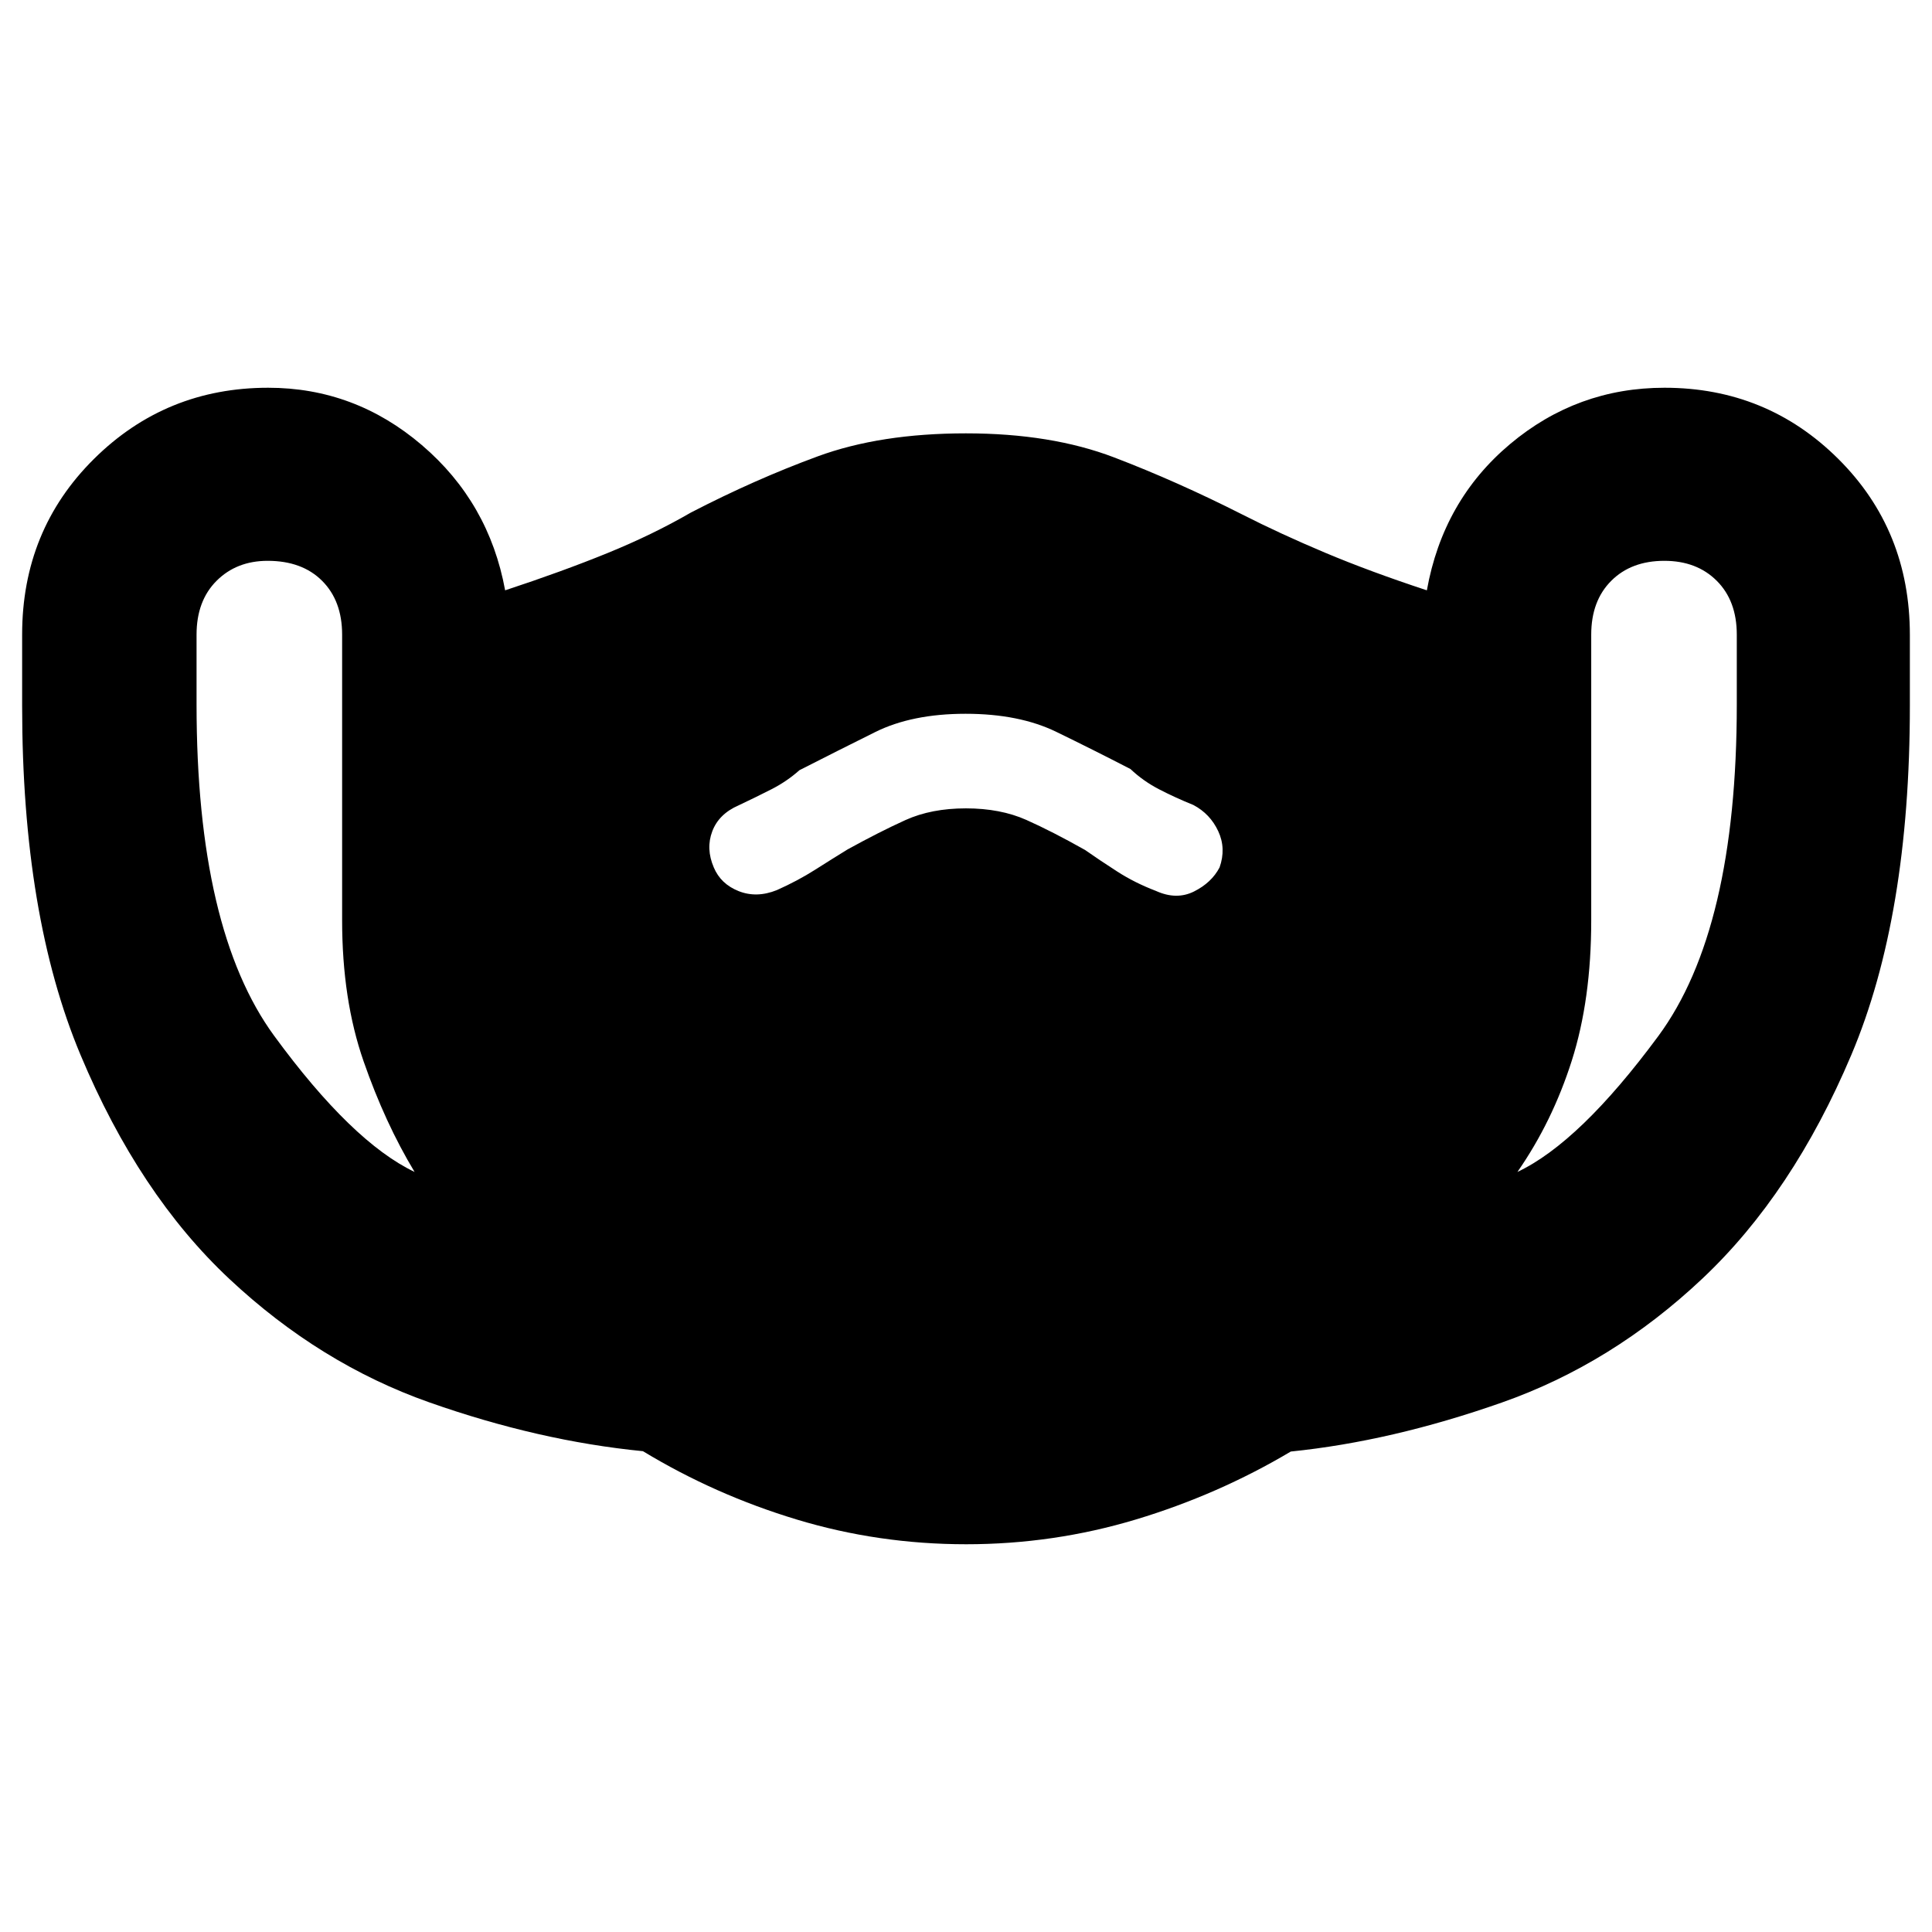 <svg xmlns="http://www.w3.org/2000/svg" height="40" viewBox="0 -960 960 960" width="40"><path d="M480.05-192.67q-43.53 0-84.2-12.3-40.68-12.3-76.37-33.94-51.81-5.09-106.15-24.26-54.33-19.16-99.3-61.28-44.98-42.11-74-111.33Q11-505 11-609.18v-35.49q0-51.93 35.7-87.3 35.7-35.36 86.55-35.36 43.01 0 76.38 28.5T251-666.67q28.33-9.33 50.83-18.5 22.5-9.16 41.5-20.16 31.79-16.45 62.94-27.89 31.14-11.45 73.69-11.45 42.37 0 73.63 11.95 31.26 11.94 63.74 28.39 18.65 9.5 40.99 18.92Q680.67-676 709-666.67q8-44.66 41.33-72.66 33.34-28 76.76-28 50.79 0 86.35 35.36Q949-696.6 949-644.47v35.18q0 104.68-29.09 173.47-29.08 68.79-74 111.14-44.91 42.35-99.67 61.6-54.75 19.25-104.85 24.34-36.08 21.44-76.97 33.76-40.89 12.31-84.37 12.31ZM206-377.67q-14.67-24.33-25.33-54.97Q170-463.27 170-502.67v-142q0-16.78-9.94-26.72-9.94-9.94-27.06-9.94-15.45 0-25.39 9.94-9.94 9.94-9.94 26.72v34.7q0 111.97 38.59 164.7 38.6 52.72 69.74 67.6Zm273.93-180.66q17.14 0 30.04 5.74 12.89 5.75 29.16 14.92 7.13 5 15.93 10.67 8.79 5.67 19.27 9.67 10.23 4.66 18.95.31 8.72-4.35 12.72-11.96 3.33-9.44-.67-18.02-4-8.59-12.33-13-9.03-3.65-16.99-7.77-7.96-4.11-14.28-10.1-18.31-9.46-36.82-18.46-18.5-9-45.11-9-26.62 0-44.94 9.1-18.32 9.1-37.63 18.94-6.23 5.56-13.9 9.47-7.66 3.91-16.33 8-9.8 4.26-13.07 12.88-3.26 8.61.74 17.94 3.45 8.24 12.36 11.79 8.92 3.54 18.96-.49 10.39-4.63 19.03-10.13 8.65-5.5 16.07-10.06 16.02-8.83 28.86-14.64 12.84-5.8 29.98-5.8ZM754-377.67q31-14.66 70-67.5 39-52.83 39-164.8v-34.7q0-16.78-9.94-26.72-9.94-9.94-26.06-9.94-16.45 0-26.39 9.94-9.94 9.94-9.94 26.72v142q0 39.4-9.67 69.74-9.67 30.35-27 55.26Z"/></svg>